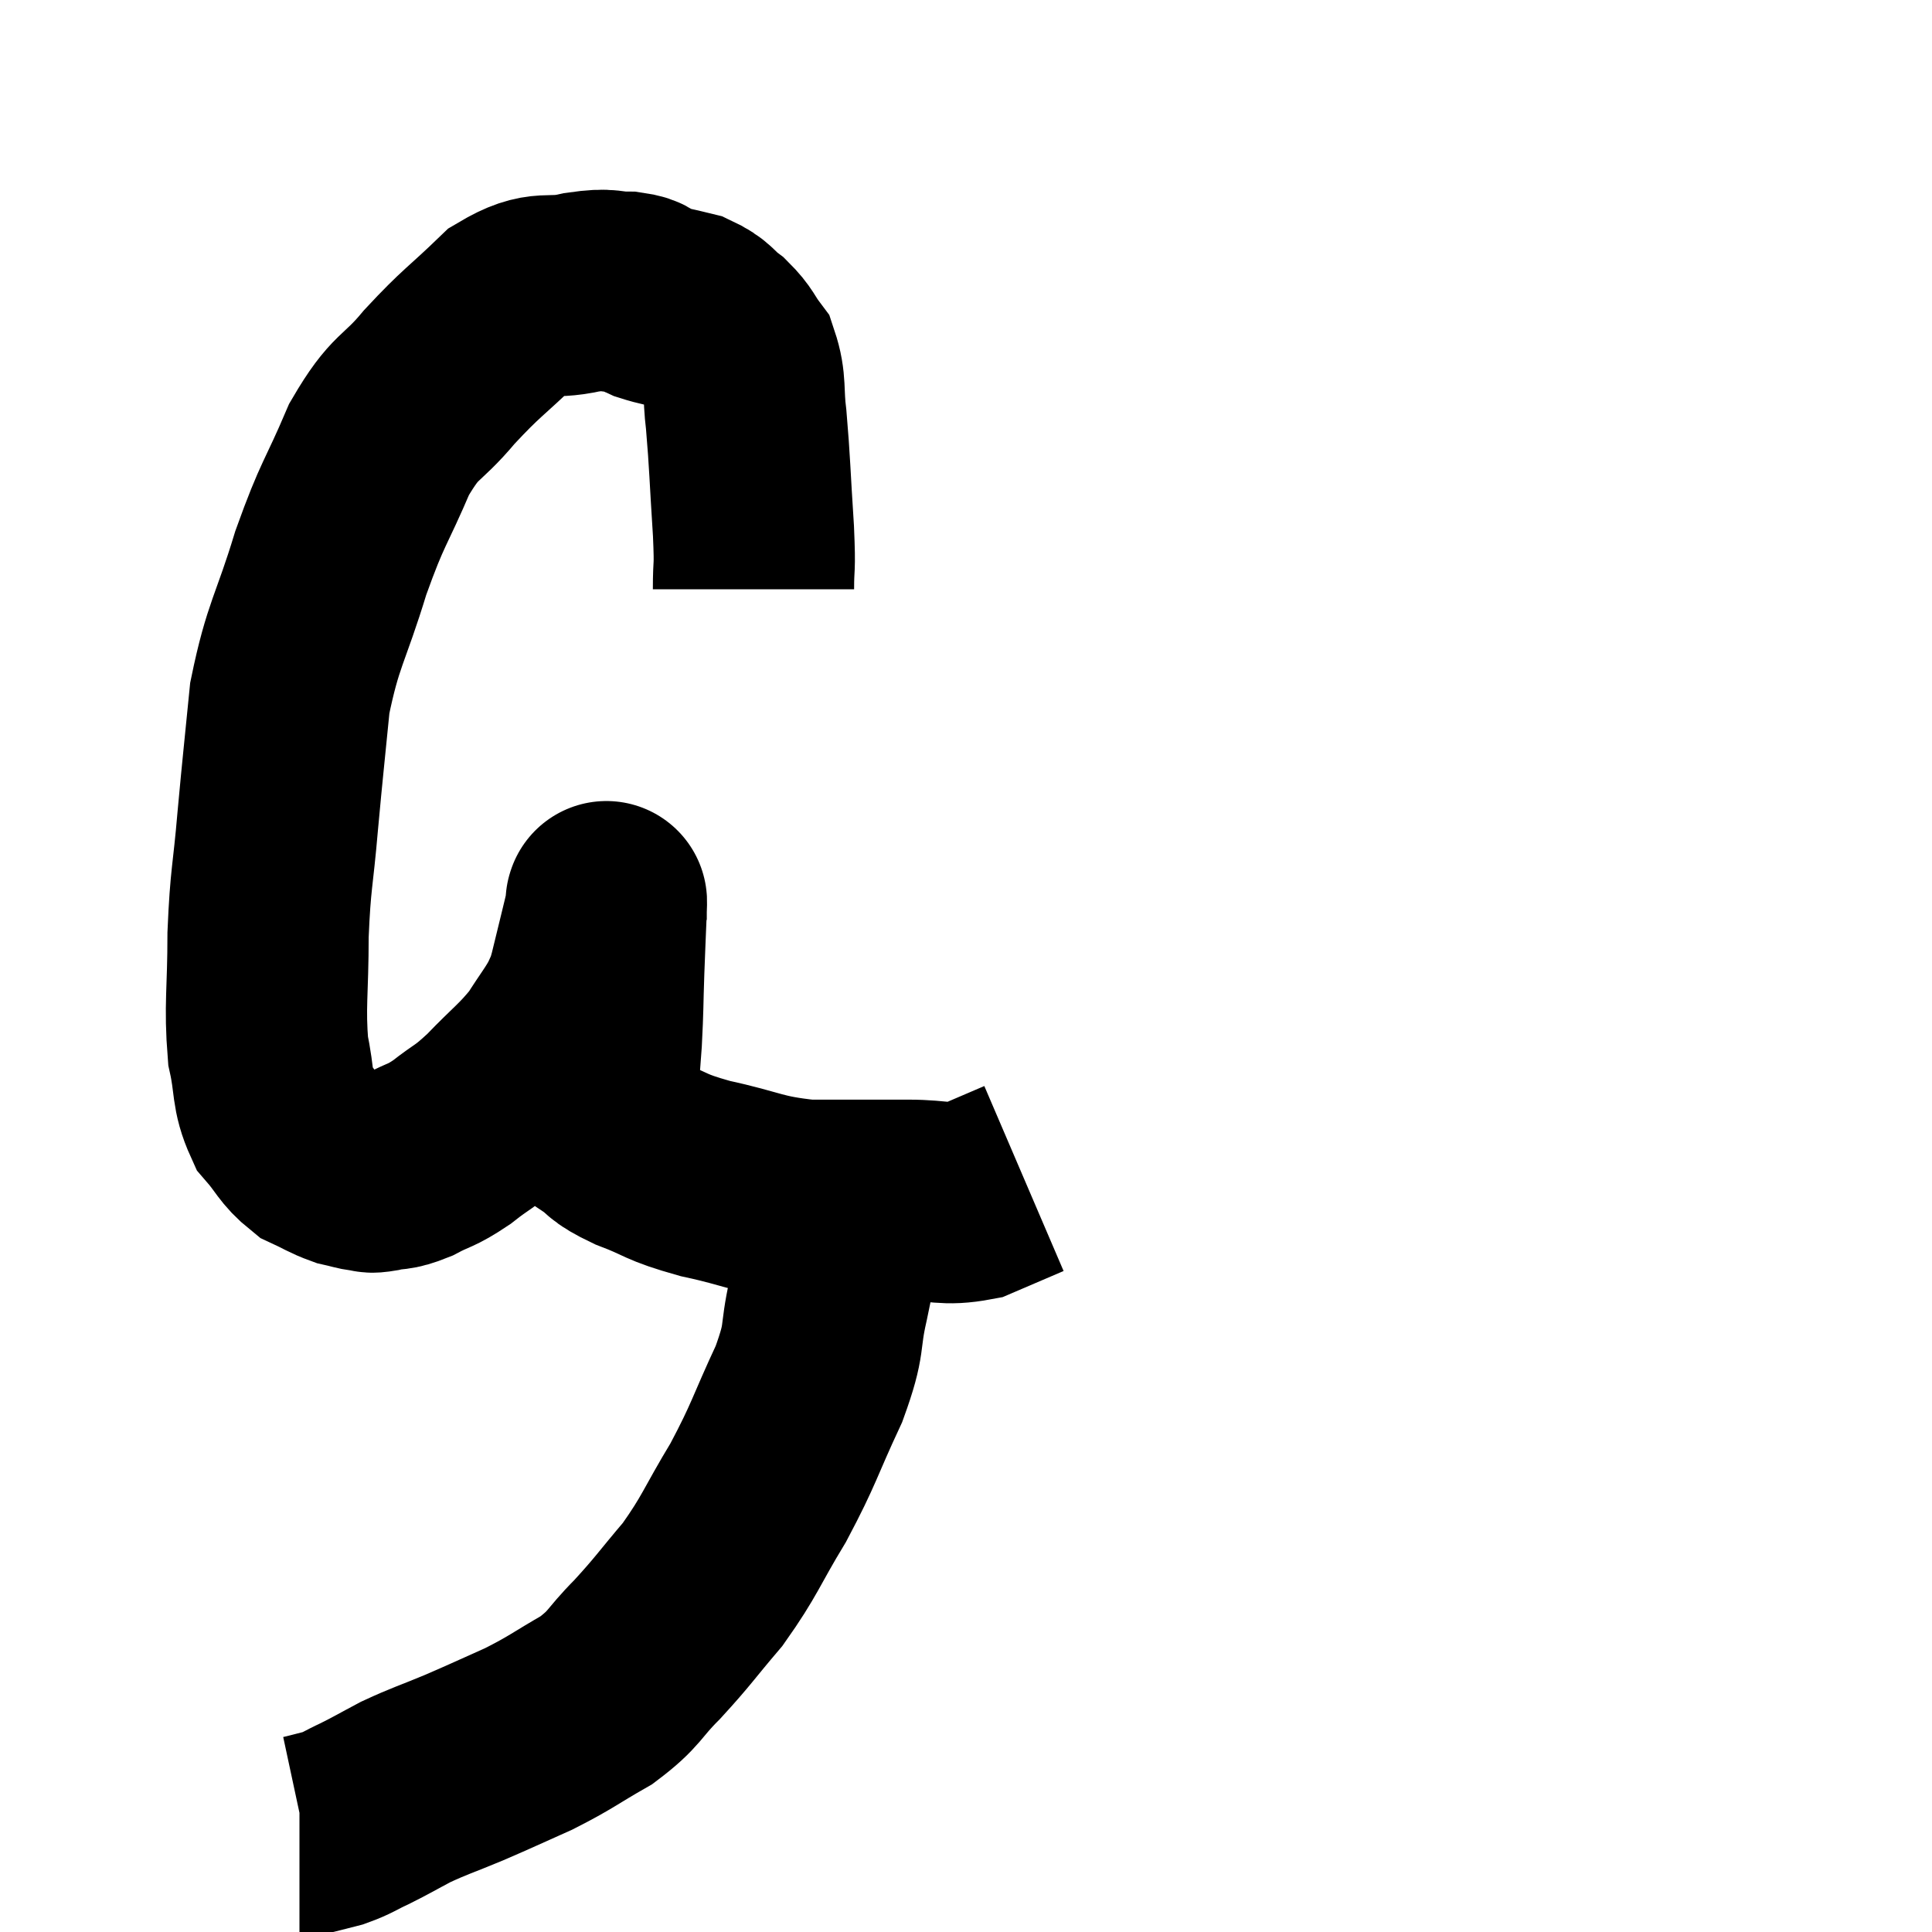 <svg width="48" height="48" viewBox="0 0 48 48" xmlns="http://www.w3.org/2000/svg"><path d="M 18.72 14.64 C 18.72 13.92, 18.765 14.25, 18.72 13.2 C 18.63 11.82, 18.63 11.49, 18.54 10.44 C 18.45 9.72, 18.54 9.54, 18.36 9 C 18.09 8.64, 18.135 8.595, 17.82 8.28 C 17.46 8.01, 17.52 7.935, 17.1 7.74 C 16.62 7.62, 16.515 7.62, 16.14 7.5 C 15.87 7.38, 16.02 7.32, 15.6 7.26 C 15.03 7.26, 15.195 7.155, 14.46 7.26 C 13.56 7.47, 13.545 7.155, 12.66 7.68 C 11.79 8.52, 11.73 8.49, 10.92 9.36 C 10.17 10.26, 10.095 10.005, 9.42 11.16 C 8.82 12.57, 8.775 12.435, 8.22 13.98 C 7.71 15.66, 7.53 15.735, 7.2 17.34 C 7.05 18.87, 7.035 18.93, 6.9 20.4 C 6.78 21.81, 6.72 21.795, 6.66 23.22 C 6.66 24.66, 6.57 24.975, 6.66 26.1 C 6.84 26.91, 6.735 27.09, 7.02 27.72 C 7.41 28.17, 7.41 28.305, 7.8 28.62 C 8.19 28.8, 8.25 28.86, 8.58 28.98 C 8.85 29.04, 8.91 29.07, 9.12 29.1 C 9.27 29.1, 9.15 29.145, 9.42 29.1 C 9.81 29.01, 9.75 29.1, 10.2 28.92 C 10.71 28.65, 10.68 28.74, 11.22 28.38 C 11.79 27.93, 11.745 28.05, 12.36 27.48 C 13.02 26.79, 13.17 26.73, 13.68 26.1 C 14.04 25.53, 14.16 25.41, 14.4 24.96 C 14.52 24.63, 14.475 24.9, 14.64 24.3 C 14.85 23.43, 14.955 23.025, 15.06 22.56 C 15.06 22.5, 15.06 22.47, 15.06 22.44 C 15.06 22.44, 15.06 22.395, 15.06 22.44 C 15.06 22.53, 15.075 22.2, 15.06 22.62 C 15.03 23.37, 15.03 23.31, 15 24.12 C 14.97 24.99, 14.985 24.99, 14.94 25.86 C 14.88 26.73, 14.835 27.06, 14.82 27.6 C 14.85 27.81, 14.64 27.765, 14.88 28.02 C 15.33 28.32, 15.12 28.305, 15.78 28.62 C 16.65 28.95, 16.455 28.98, 17.52 29.28 C 18.78 29.55, 18.78 29.685, 20.04 29.82 C 21.3 29.82, 21.525 29.82, 22.56 29.82 C 23.37 29.82, 23.46 29.955, 24.18 29.82 C 24.81 29.55, 25.125 29.415, 25.44 29.28 C 25.44 29.28, 25.44 29.28, 25.44 29.28 L 25.44 29.28" fill="none" stroke="black" stroke-width="5"></path><path d="M 20.94 30.42 C 20.76 31.35, 20.79 31.29, 20.58 32.28 C 20.34 33.33, 20.535 33.18, 20.1 34.38 C 19.47 35.73, 19.5 35.835, 18.84 37.08 C 18.15 38.22, 18.15 38.385, 17.46 39.36 C 16.77 40.17, 16.74 40.26, 16.08 40.98 C 15.45 41.61, 15.555 41.685, 14.82 42.24 C 13.98 42.72, 13.965 42.78, 13.14 43.2 C 12.33 43.56, 12.285 43.59, 11.52 43.92 C 10.8 44.22, 10.695 44.235, 10.08 44.52 C 9.57 44.79, 9.51 44.835, 9.06 45.06 C 8.67 45.24, 8.655 45.285, 8.28 45.42 C 7.92 45.51, 7.77 45.555, 7.56 45.6 C 7.5 45.6, 7.47 45.6, 7.44 45.6 L 7.44 45.6" fill="none" stroke="black" stroke-width="5"></path></svg>
